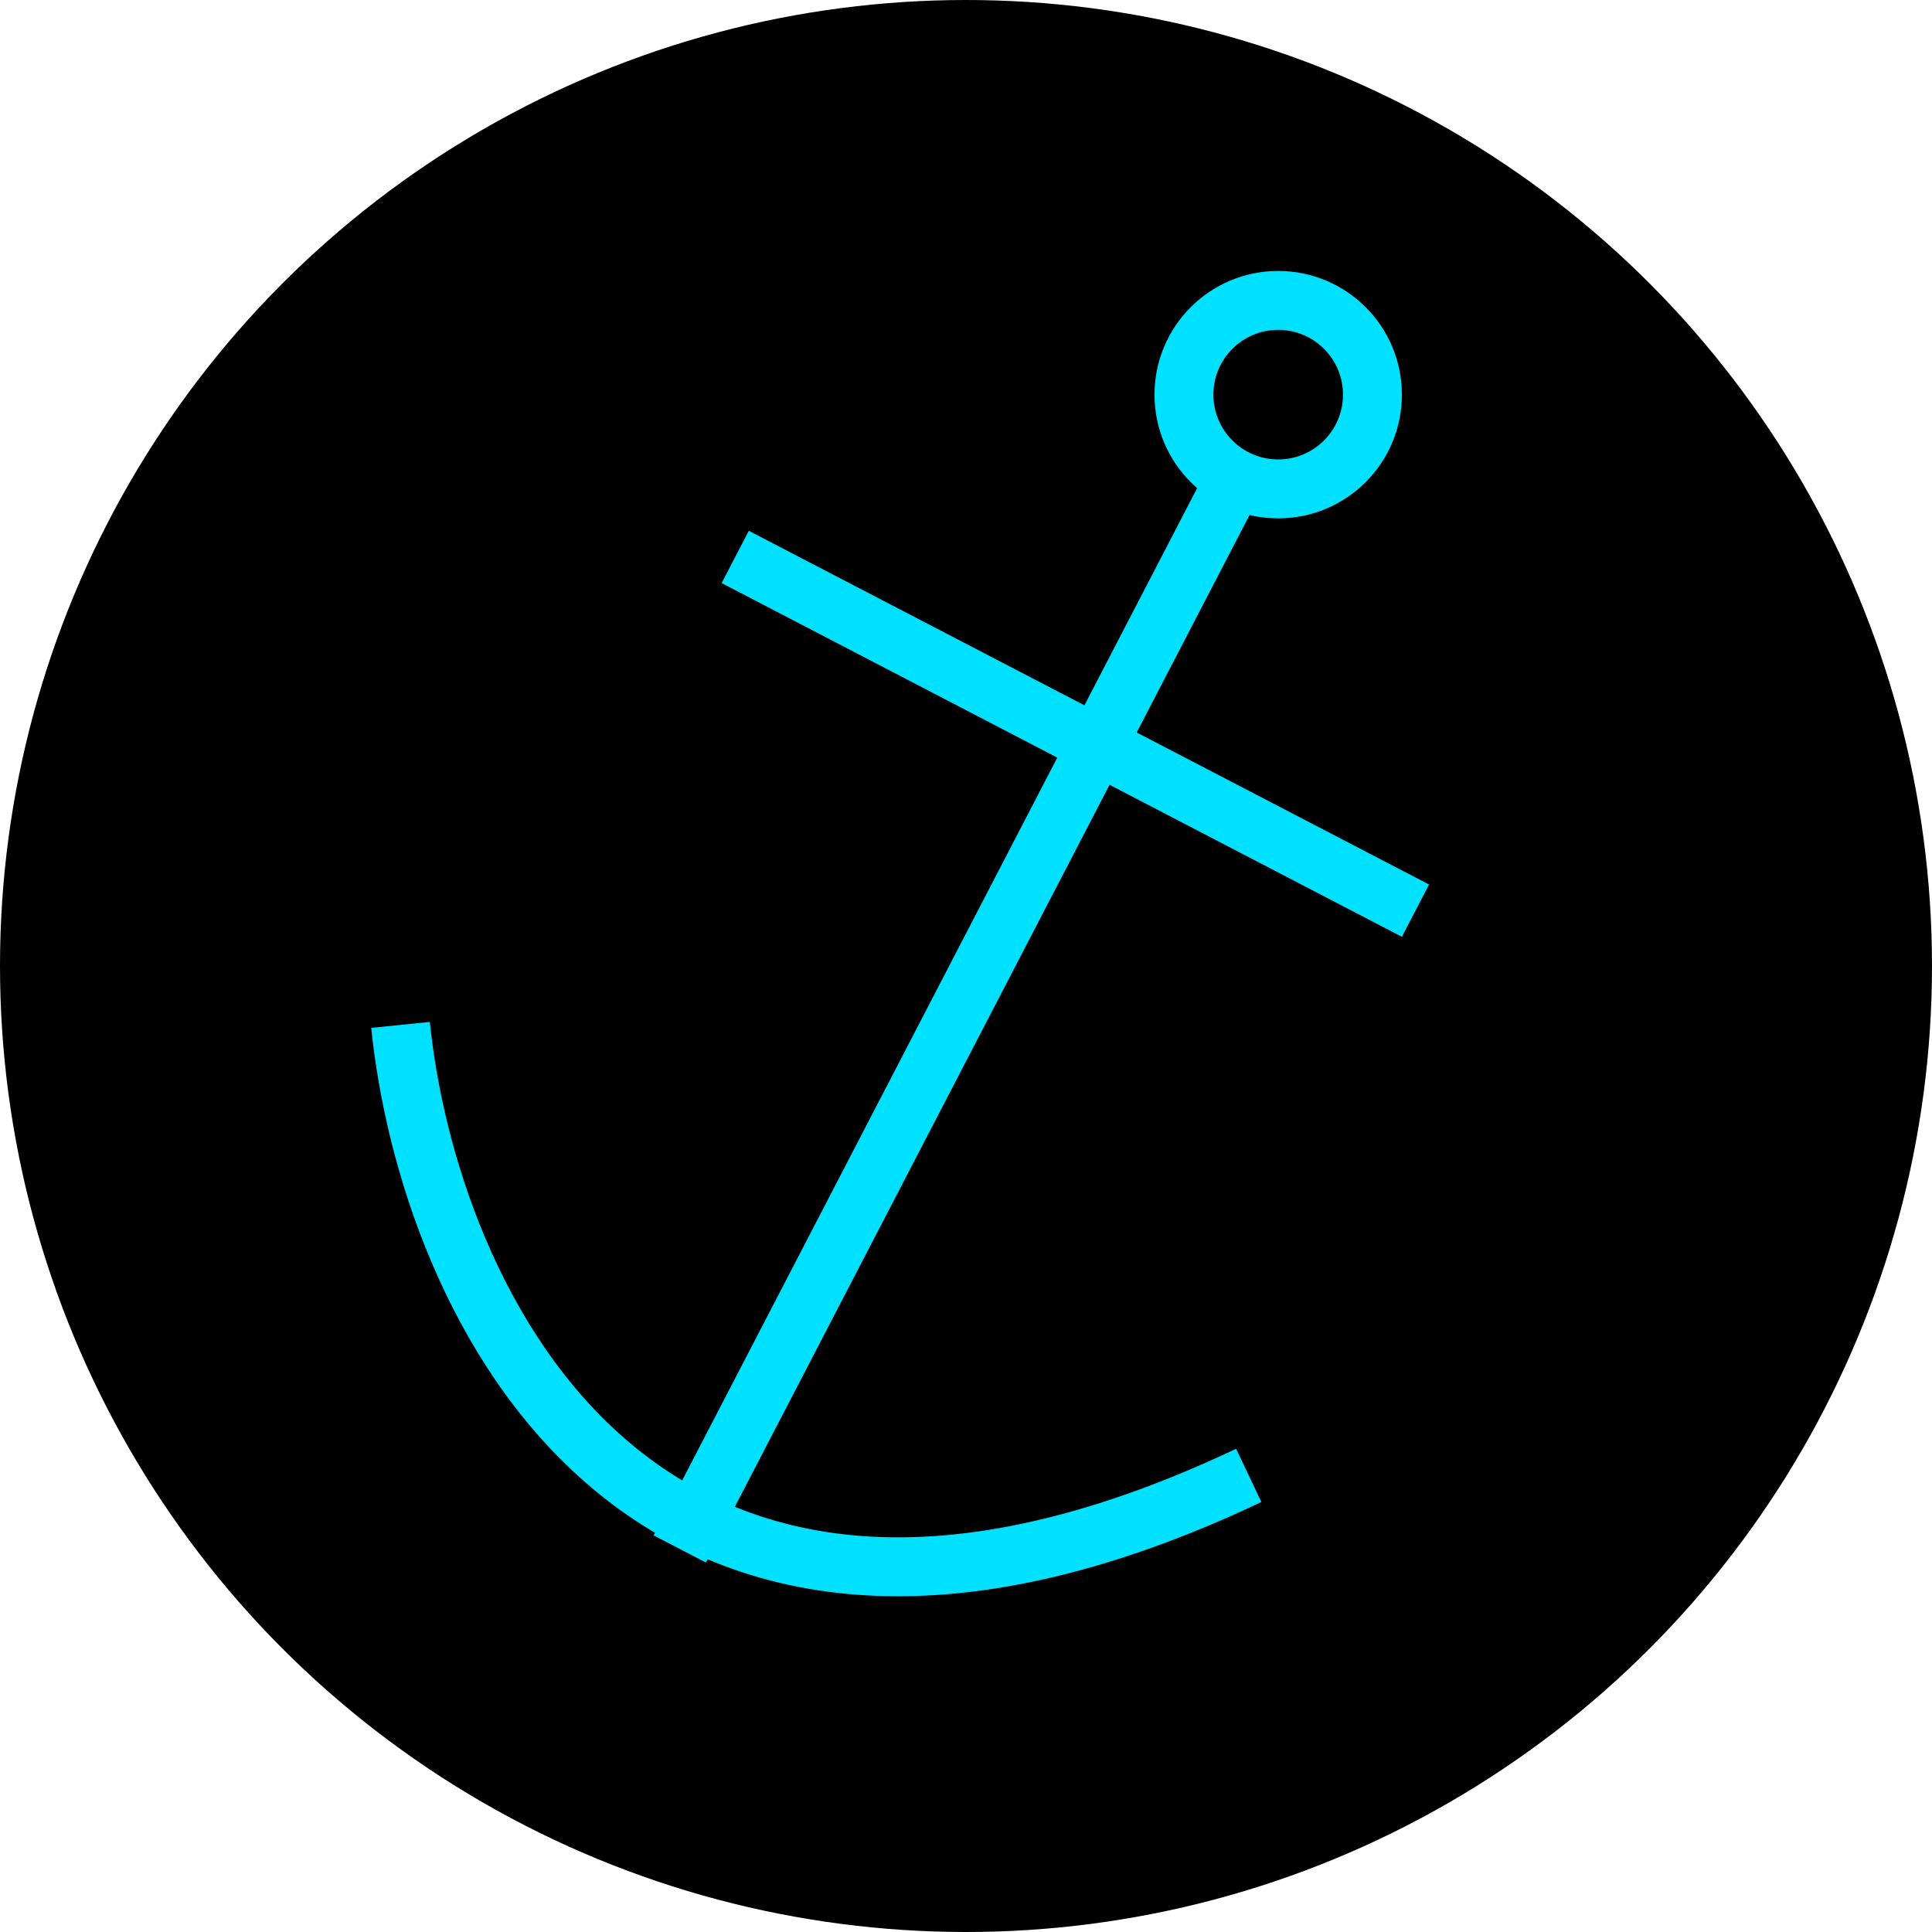 <svg width="164" height="164" viewBox="0 0 164 164" fill="none" xmlns="http://www.w3.org/2000/svg">
<circle cx="82" cy="82" r="82" fill="black"/>
<circle cx="108.5" cy="33.5" r="8" stroke="#00E1FF" stroke-width="5"/>
<line x1="105.051" y1="40.252" x2="57.703" y2="131.484" stroke="#00E1FF" stroke-width="5"/>
<line x1="62.411" y1="47.276" x2="120.153" y2="77.301" stroke="#00E1FF" stroke-width="5"/>
<path d="M34 87C36.333 110.01 54 149.873 106 125.24" stroke="#00E1FF" stroke-width="5"/>
</svg>
